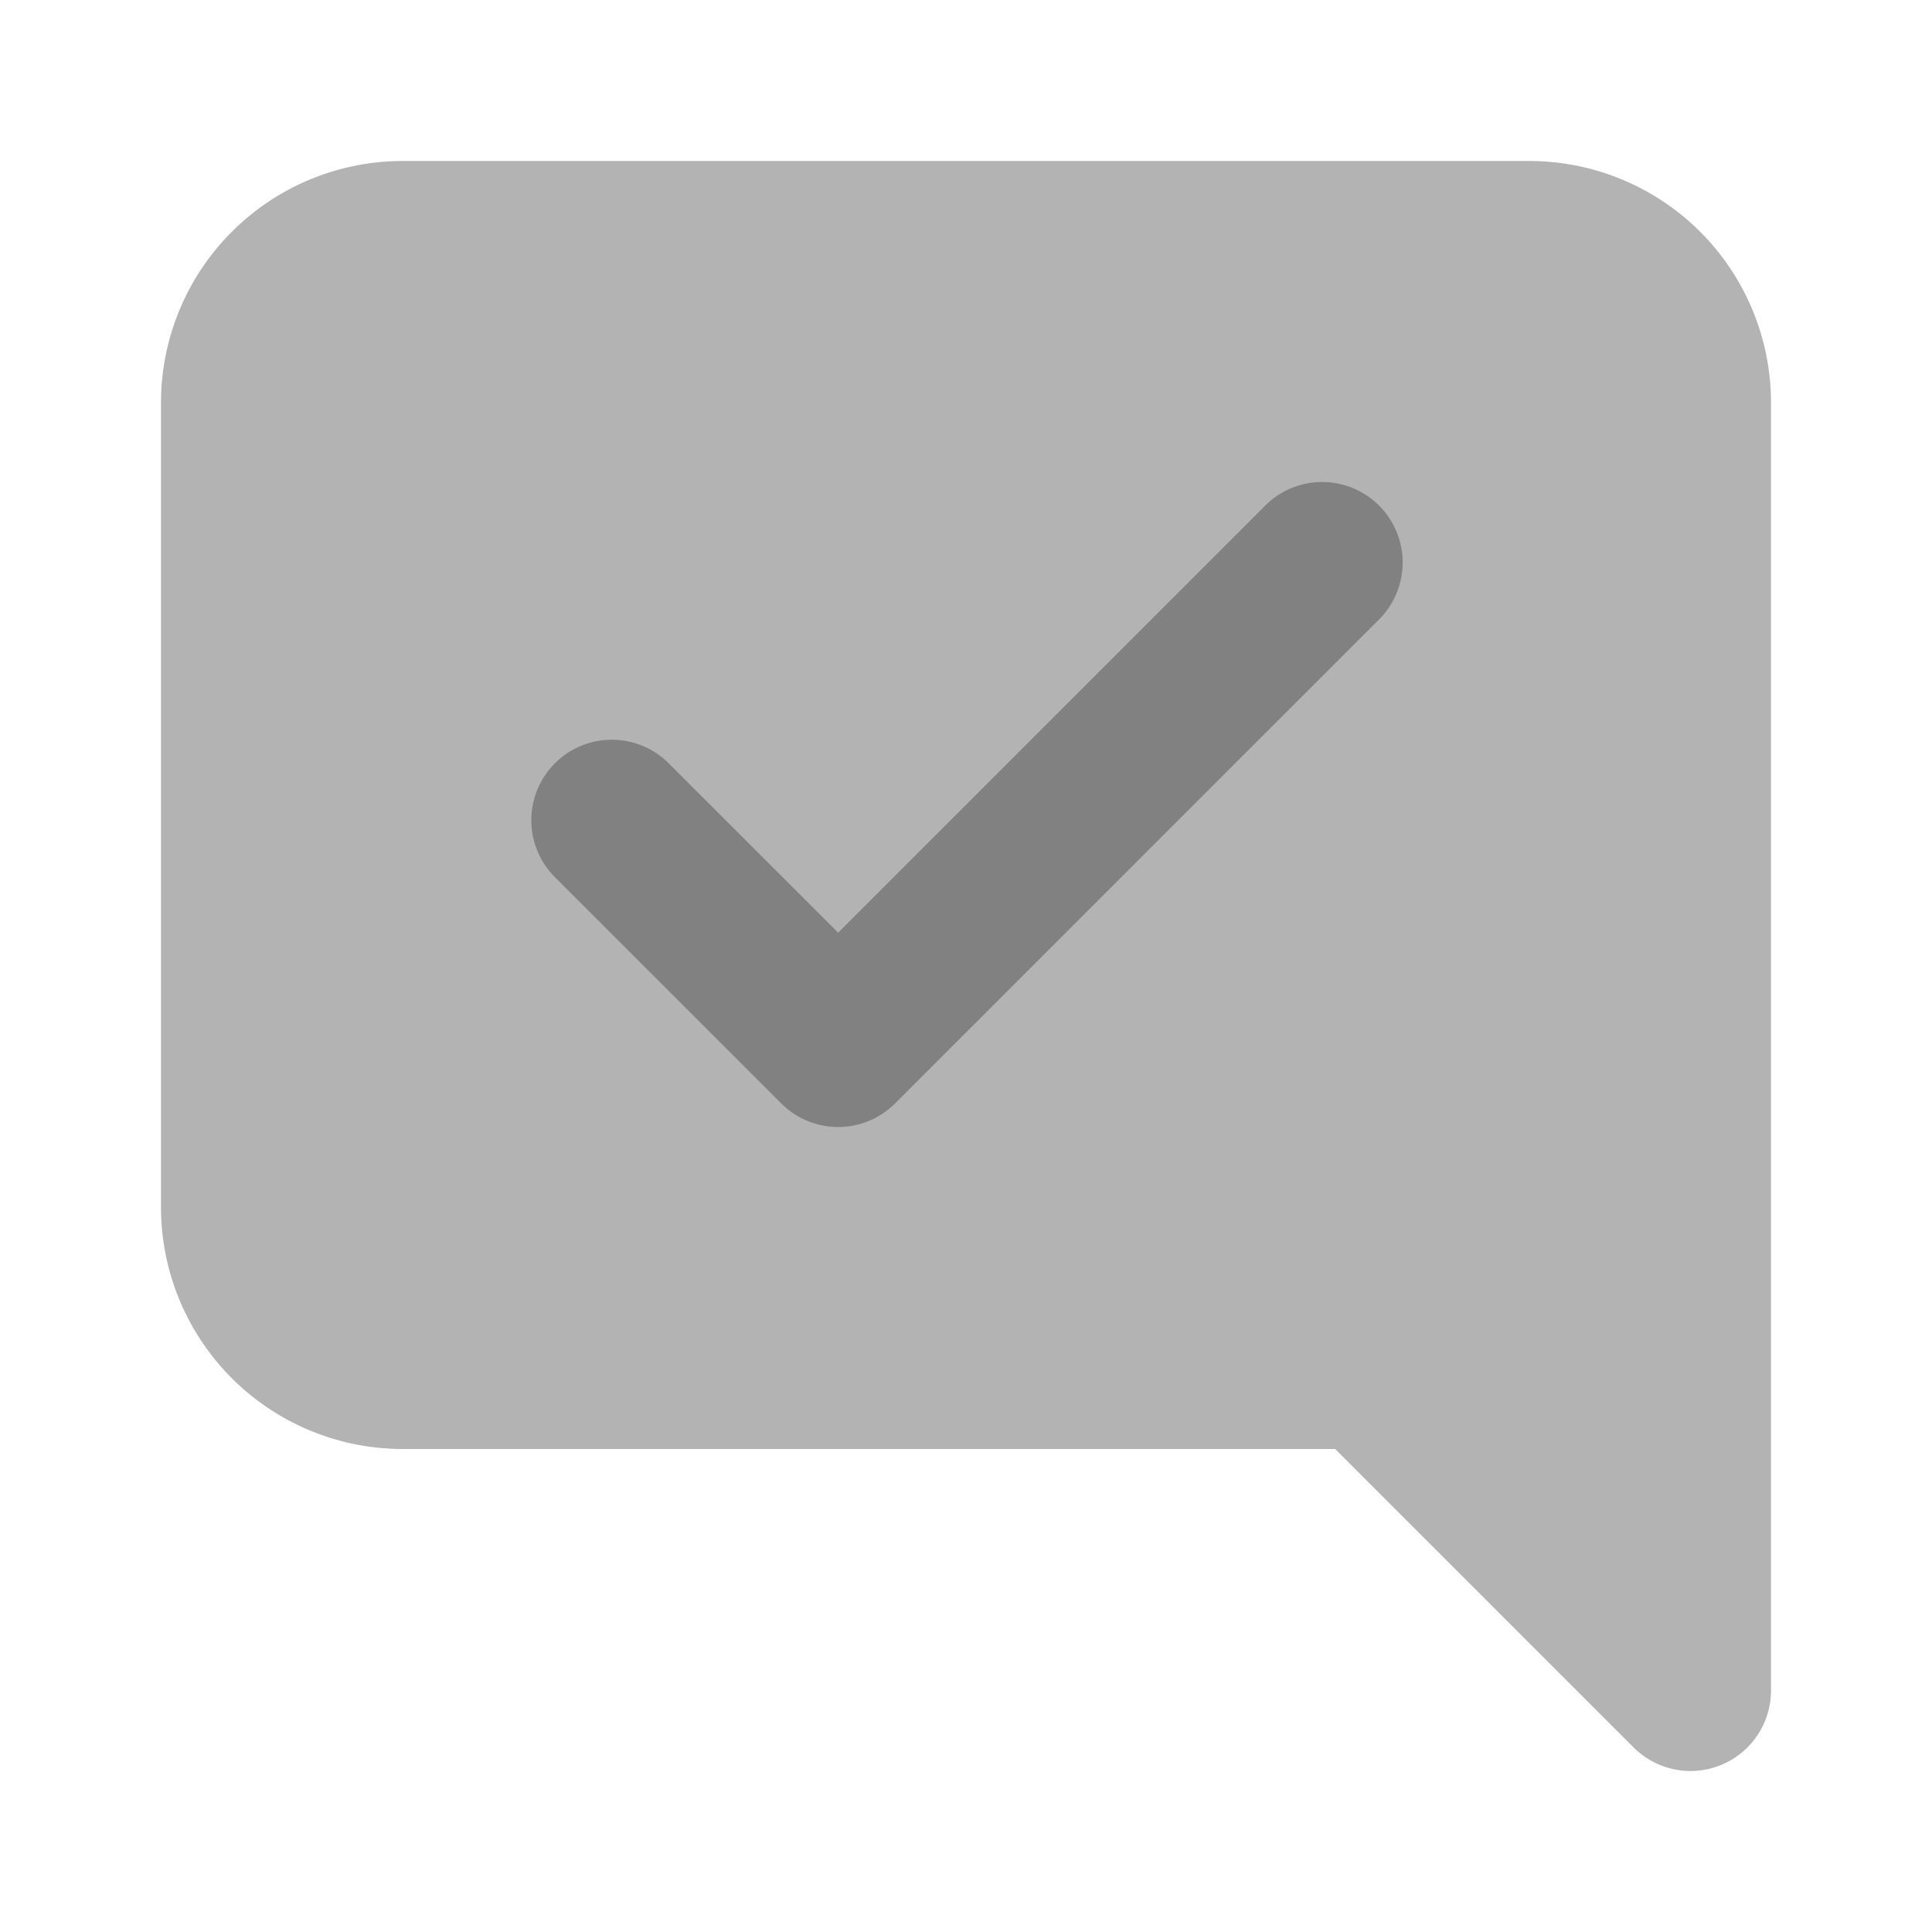 <svg xmlns="http://www.w3.org/2000/svg" width="24" height="24" fill="none" viewBox="0 0 24 24">
  <path fill="#B3B3B3" d="M21 22a1 1 0 01-.707-.293L16.586 18H5a3.003 3.003 0 01-3-3V5a3.003 3.003 0 013-3h14a3.003 3.003 0 013 3v16a1 1 0 01-1 1z"/>
  <path fill="#818181" d="M10.412 14a.997.997 0 01-.707-.293l-2.824-2.823A1 1 0 018.295 9.47l2.117 2.116 5.293-5.293a1 1 0 111.414 1.414l-6 6a.997.997 0 01-.707.293z"/>
</svg>
